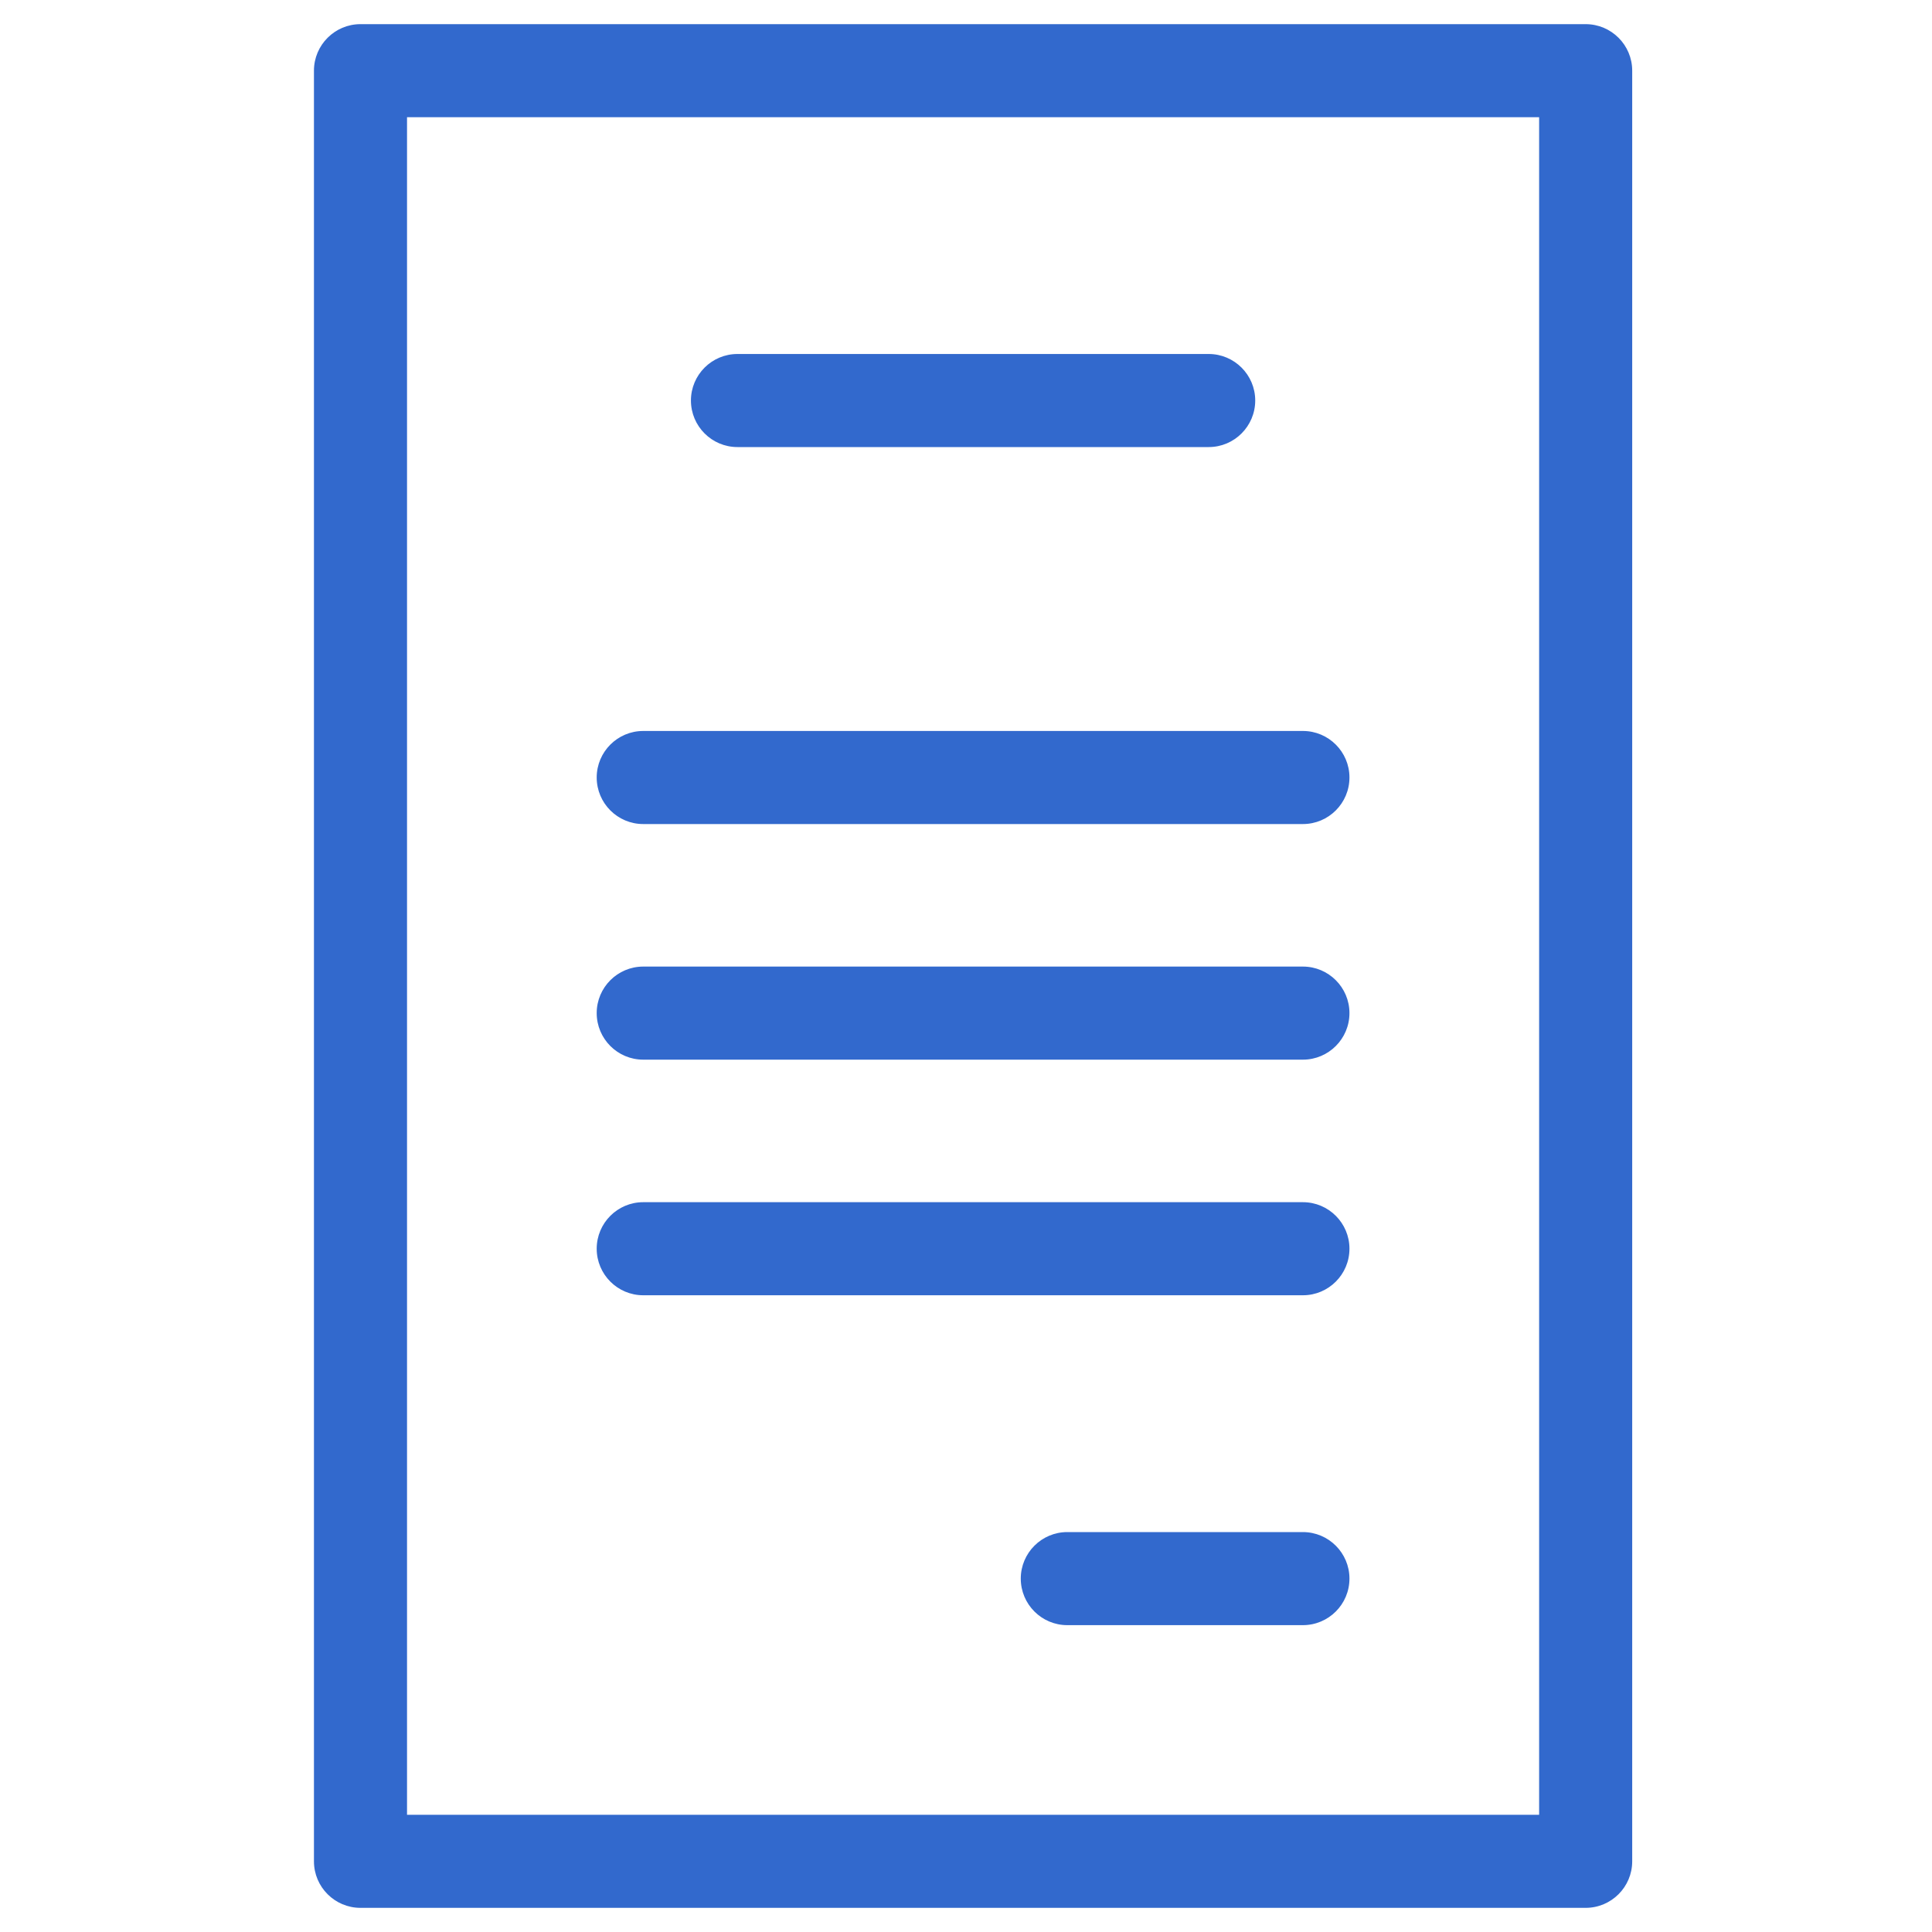 <svg id="icon_po" xmlns="http://www.w3.org/2000/svg" width="40" height="40" viewBox="0 0 40 40">
  <defs>
    <style>
      .cls-1 {
        fill: #fff;
      }

      .cls-2 {
        fill: #3269cd;
      }

      .cls-3, .cls-4 {
        stroke: none;
      }

      .cls-4 {
        fill: #fff;
      }
    </style>
  </defs>
  <path id="Path_8726" data-name="Path 8726" class="cls-1" d="M0,0H40V40H0Z"/>
  <g id="Group_7488" data-name="Group 7488" transform="translate(6)">
    <g id="Path_8733" data-name="Path 8733" class="cls-2" transform="translate(-8 -2)">
      <path class="cls-3" d="M 34.829 41.75 L 9.463 41.75 C 8.794 41.75 8.25 41.206 8.25 40.537 L 8.25 3.463 C 8.25 2.794 8.794 2.25 9.463 2.25 L 34.829 2.25 C 35.498 2.25 36.043 2.794 36.043 3.463 L 36.043 40.537 C 36.043 41.206 35.498 41.75 34.829 41.75 Z M 10.677 4.677 L 10.677 4.927 L 10.677 39.073 L 10.677 39.323 L 10.927 39.323 L 33.366 39.323 L 33.616 39.323 L 33.616 39.073 L 33.616 4.927 L 33.616 4.677 L 33.366 4.677 L 10.927 4.677 L 10.677 4.677 Z"/>
      <path class="cls-4" d="M 9.463 2.5 C 8.932 2.5 8.5 2.932 8.5 3.463 L 8.5 40.537 C 8.5 41.068 8.932 41.5 9.463 41.5 L 34.829 41.5 C 35.361 41.5 35.793 41.068 35.793 40.537 L 35.793 3.463 C 35.793 2.932 35.361 2.5 34.829 2.5 L 9.463 2.5 M 33.866 39.573 L 10.427 39.573 L 10.427 4.427 L 33.866 4.427 L 33.866 39.573 M 9.463 2 L 34.829 2 C 35.637 2 36.293 2.656 36.293 3.463 L 36.293 40.537 C 36.293 41.344 35.637 42 34.829 42 L 9.463 42 C 8.656 42 8 41.344 8 40.537 L 8 3.463 C 8 2.656 8.656 2 9.463 2 Z M 33.366 39.073 L 33.366 4.927 L 10.927 4.927 L 10.927 39.073 L 33.366 39.073 Z"/>
    </g>
    <g id="Path_8734" data-name="Path 8734" class="cls-2" transform="translate(-8.195 -2.171)">
      <path class="cls-3" d="M 27.22 11.677 L 17.463 11.677 C 16.794 11.677 16.25 11.132 16.25 10.463 C 16.25 9.794 16.794 9.25 17.463 9.25 L 27.22 9.25 C 27.889 9.25 28.433 9.794 28.433 10.463 C 28.433 11.132 27.889 11.677 27.22 11.677 Z"/>
      <path class="cls-4" d="M 27.22 11.427 C 27.751 11.427 28.183 10.995 28.183 10.463 C 28.183 9.932 27.751 9.5 27.22 9.5 L 17.463 9.5 C 16.932 9.5 16.5 9.932 16.5 10.463 C 16.5 10.995 16.932 11.427 17.463 11.427 L 27.22 11.427 M 27.22 11.927 L 17.463 11.927 C 16.656 11.927 16 11.271 16 10.463 C 16 9.656 16.656 9 17.463 9 L 27.22 9 C 28.027 9 28.683 9.656 28.683 10.463 C 28.683 11.271 28.027 11.927 27.22 11.927 Z"/>
    </g>
    <g id="Path_8735" data-name="Path 8735" class="cls-2" transform="translate(-8.146 -2.366)">
      <path class="cls-3" d="M 29.122 19.677 L 15.463 19.677 C 14.794 19.677 14.25 19.132 14.25 18.463 C 14.25 17.794 14.794 17.25 15.463 17.25 L 29.122 17.25 C 29.791 17.25 30.335 17.794 30.335 18.463 C 30.335 19.132 29.791 19.677 29.122 19.677 Z"/>
      <path class="cls-4" d="M 29.122 19.427 C 29.653 19.427 30.085 18.995 30.085 18.463 C 30.085 17.932 29.653 17.5 29.122 17.5 L 15.463 17.5 C 14.932 17.5 14.5 17.932 14.5 18.463 C 14.5 18.995 14.932 19.427 15.463 19.427 L 29.122 19.427 M 29.122 19.927 L 15.463 19.927 C 14.656 19.927 14 19.271 14 18.463 C 14 17.656 14.656 17 15.463 17 L 29.122 17 C 29.93 17 30.585 17.656 30.585 18.463 C 30.585 19.271 29.93 19.927 29.122 19.927 Z"/>
    </g>
    <g id="Path_8736" data-name="Path 8736" class="cls-2" transform="translate(-8.146 -2.488)">
      <path class="cls-3" d="M 29.122 24.677 L 15.463 24.677 C 14.794 24.677 14.25 24.132 14.25 23.463 C 14.25 22.794 14.794 22.25 15.463 22.25 L 29.122 22.25 C 29.791 22.25 30.335 22.794 30.335 23.463 C 30.335 24.132 29.791 24.677 29.122 24.677 Z"/>
      <path class="cls-4" d="M 29.122 24.427 C 29.653 24.427 30.085 23.995 30.085 23.463 C 30.085 22.932 29.653 22.5 29.122 22.5 L 15.463 22.5 C 14.932 22.5 14.5 22.932 14.5 23.463 C 14.5 23.995 14.932 24.427 15.463 24.427 L 29.122 24.427 M 29.122 24.927 L 15.463 24.927 C 14.656 24.927 14 24.271 14 23.463 C 14 22.656 14.656 22 15.463 22 L 29.122 22 C 29.93 22 30.585 22.656 30.585 23.463 C 30.585 24.271 29.93 24.927 29.122 24.927 Z"/>
    </g>
    <g id="Path_8737" data-name="Path 8737" class="cls-2" transform="translate(-8.146 -2.61)">
      <path class="cls-3" d="M 29.122 29.677 L 15.463 29.677 C 14.794 29.677 14.25 29.132 14.25 28.463 C 14.25 27.794 14.794 27.25 15.463 27.25 L 29.122 27.25 C 29.791 27.25 30.335 27.794 30.335 28.463 C 30.335 29.132 29.791 29.677 29.122 29.677 Z"/>
      <path class="cls-4" d="M 29.122 29.427 C 29.653 29.427 30.085 28.995 30.085 28.463 C 30.085 27.932 29.653 27.5 29.122 27.5 L 15.463 27.5 C 14.932 27.5 14.5 27.932 14.5 28.463 C 14.5 28.995 14.932 29.427 15.463 29.427 L 29.122 29.427 M 29.122 29.927 L 15.463 29.927 C 14.656 29.927 14 29.271 14 28.463 C 14 27.656 14.656 27 15.463 27 L 29.122 27 C 29.93 27 30.585 27.656 30.585 28.463 C 30.585 29.271 29.93 29.927 29.122 29.927 Z"/>
    </g>
    <g id="Path_8738" data-name="Path 8738" class="cls-2" transform="translate(-8.366 -2.78)">
      <path class="cls-3" d="M 29.341 36.677 L 24.463 36.677 C 23.794 36.677 23.25 36.132 23.25 35.463 C 23.25 34.794 23.794 34.25 24.463 34.25 L 29.341 34.25 C 30.011 34.25 30.555 34.794 30.555 35.463 C 30.555 36.132 30.011 36.677 29.341 36.677 Z"/>
      <path class="cls-4" d="M 24.463 34.5 C 23.932 34.5 23.5 34.932 23.5 35.463 C 23.5 35.995 23.932 36.427 24.463 36.427 L 29.341 36.427 C 29.873 36.427 30.305 35.995 30.305 35.463 C 30.305 34.932 29.873 34.5 29.341 34.5 L 24.463 34.5 M 24.463 34 L 29.341 34 C 30.149 34 30.805 34.656 30.805 35.463 C 30.805 36.271 30.149 36.927 29.341 36.927 L 24.463 36.927 C 23.656 36.927 23 36.271 23 35.463 C 23 34.656 23.656 34 24.463 34 Z"/>
    </g>
  </g>
</svg>
